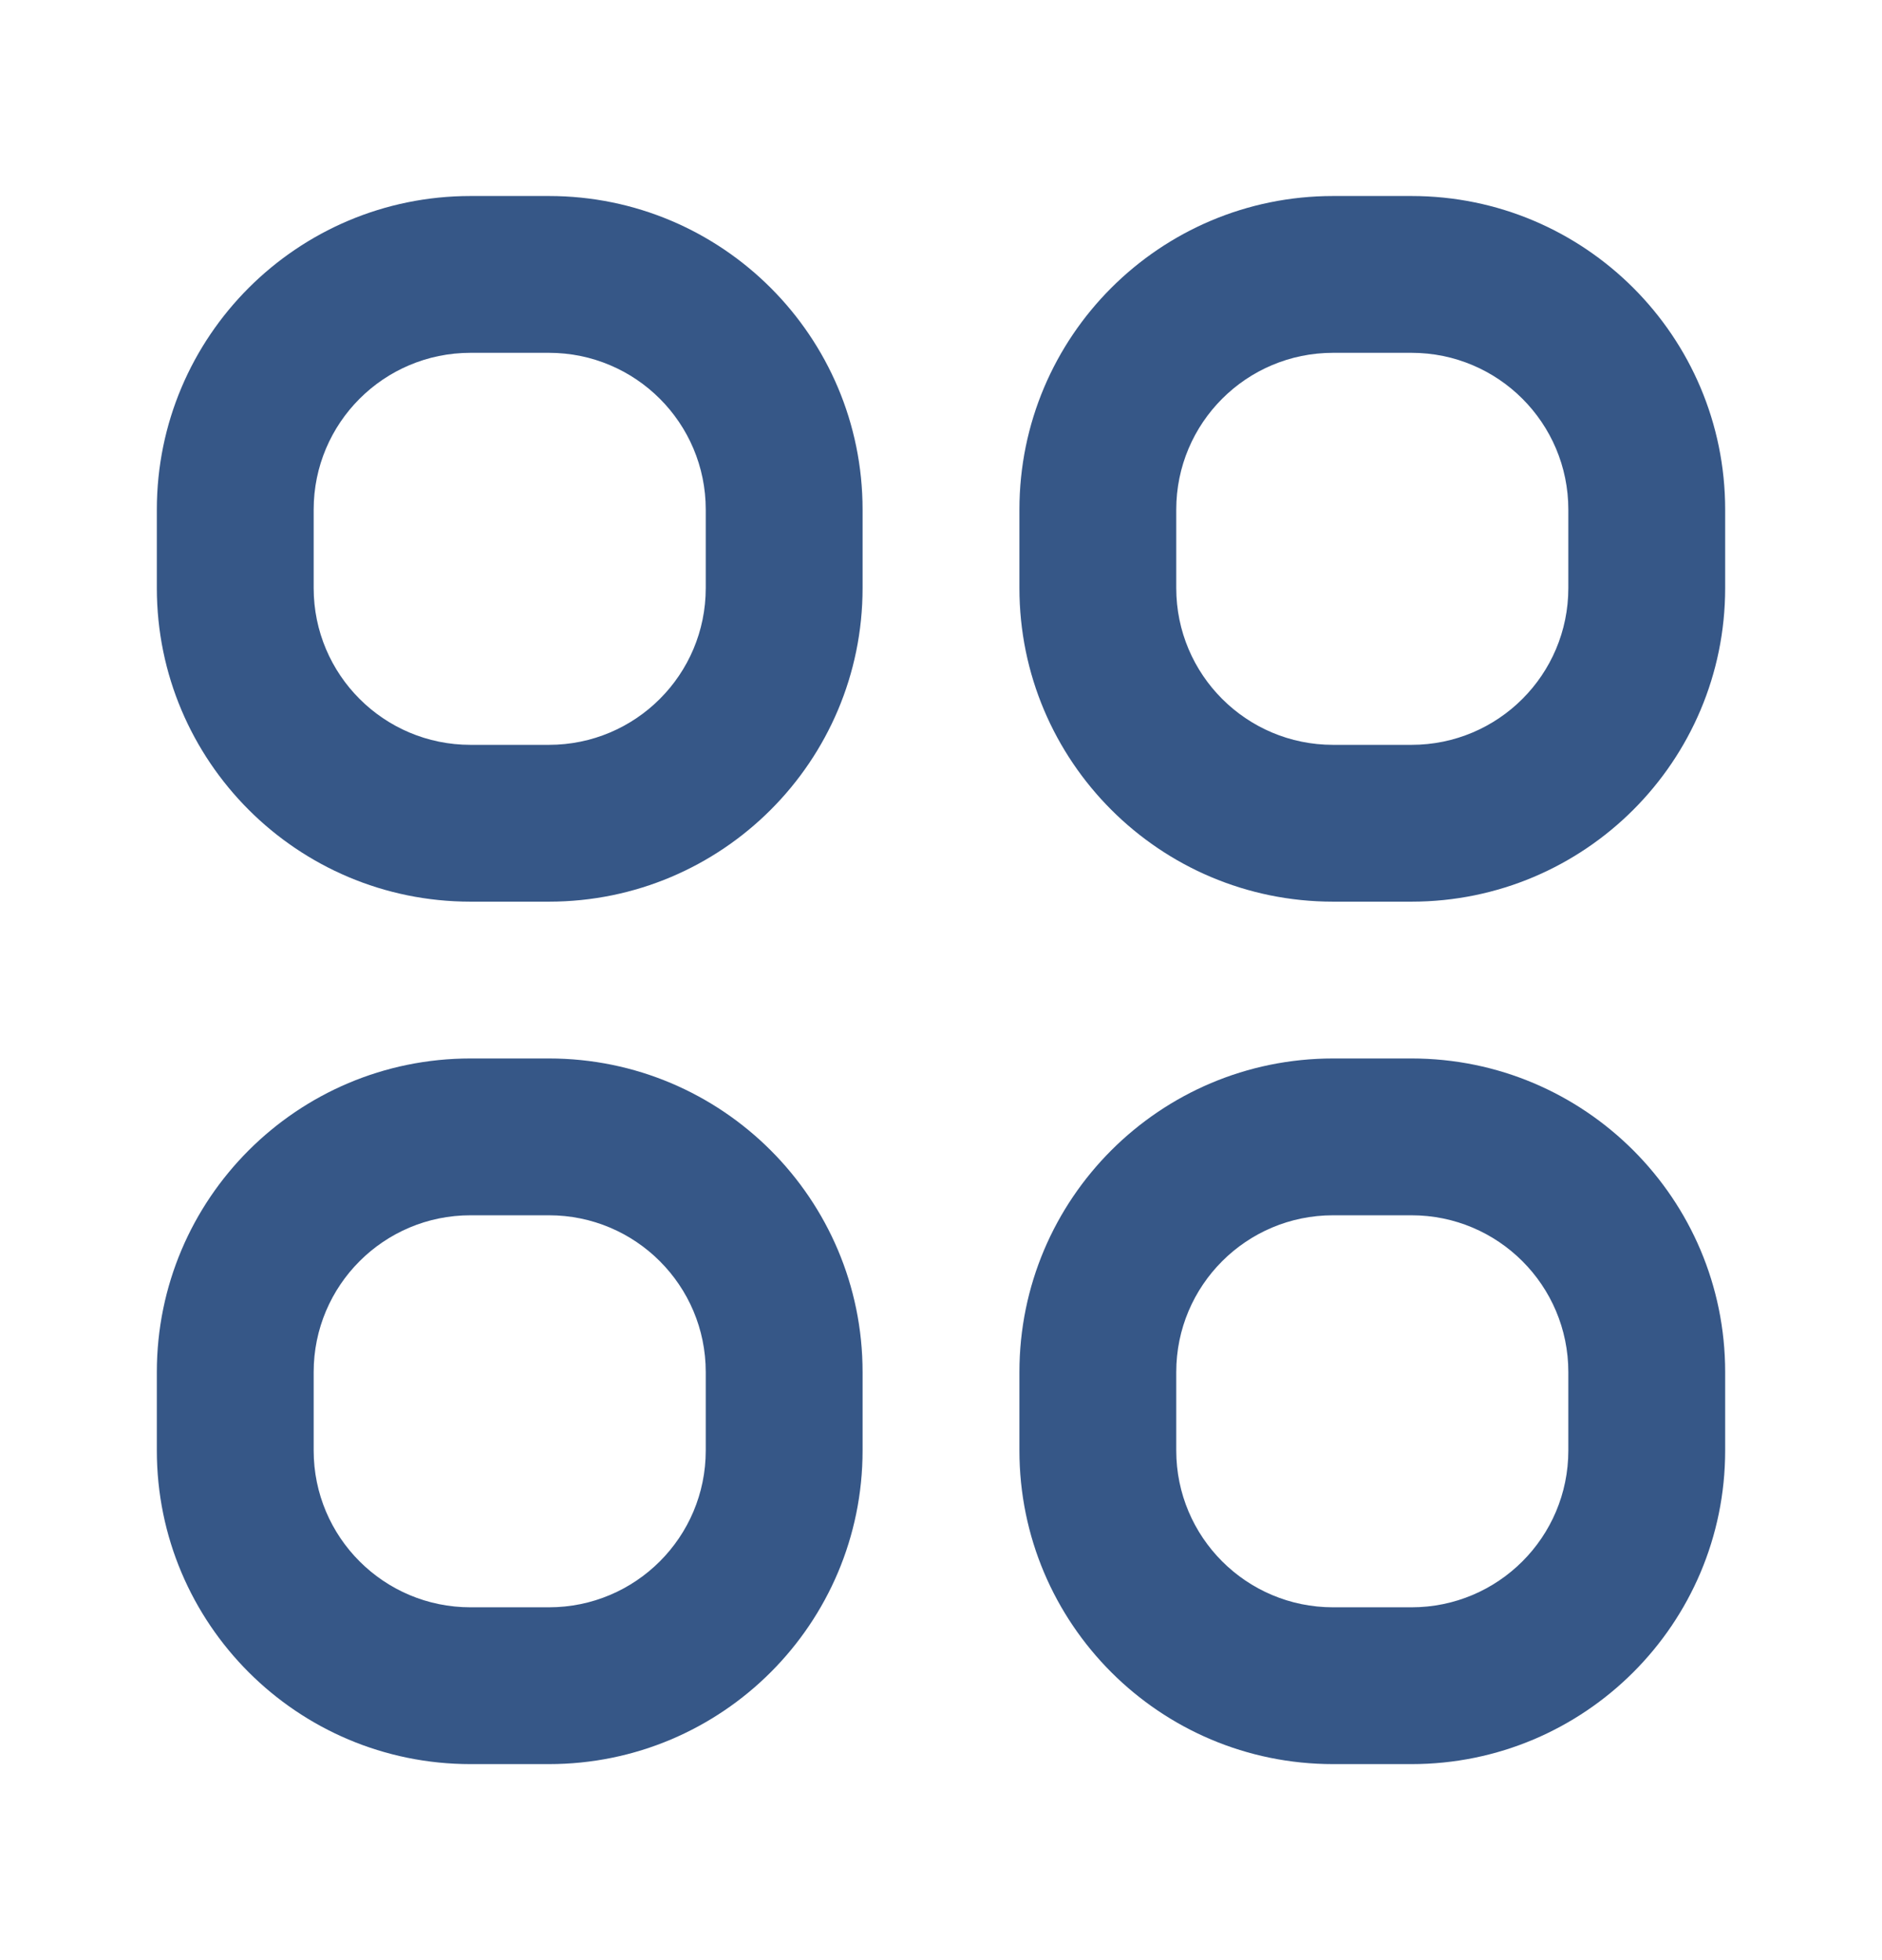 <svg width="24" height="25" viewBox="0 0 24 25" fill="none" xmlns="http://www.w3.org/2000/svg">
    <g id="icon_line/Category">
    <path id="Vector (Stroke)" fill-rule="evenodd" clip-rule="evenodd" 
        d="M2 6.5C2 4.291 3.791 2.5 6 2.5H7C9.209 2.5 11 4.291 11 6.5V7.5C11 9.709 9.209 11.5 7 11.5H6C3.791 11.5 2 9.709 2 7.5V6.5ZM6 4.5C4.895 4.5 4 5.395 4 6.5V7.5C4 8.605 4.895 9.5 6 9.5H7C8.105 9.5 9 8.605 9 7.5V6.5C9 5.395 8.105 4.5 7 4.5H6ZM13 6.5C13 4.291 14.791 2.5 17 2.5H18C20.209 2.5 22 4.291 22 6.5V7.5C22 9.709 20.209 11.5 18 11.5H17C14.791 11.5 13 9.709 13 7.5V6.5ZM17 4.5C15.895 4.5 15 5.395 15 6.5V7.5C15 8.605 15.895 9.5 17 9.5H18C19.105 9.5 20 8.605 20 7.5V6.5C20 5.395 19.105 4.5 18 4.5H17ZM2 17.5C2 15.291 3.791 13.5 6 13.5H7C9.209 13.5 11 15.291 11 17.5V18.5C11 20.709 9.209 22.5 7 22.5H6C3.791 22.5 2 20.709 2 18.5V17.5ZM6 15.5C4.895 15.5 4 16.395 4 17.5V18.5C4 19.605 4.895 20.5 6 20.5H7C8.105 20.5 9 19.605 9 18.5V17.5C9 16.395 8.105 15.5 7 15.5H6ZM13 17.5C13 15.291 14.791 13.5 17 13.5H18C20.209 13.5 22 15.291 22 17.5V18.5C22 20.709 20.209 22.5 18 22.5H17C14.791 22.5 13 20.709 13 18.5V17.5ZM17 15.5C15.895 15.5 15 16.395 15 17.5V18.5C15 19.605 15.895 20.5 17 20.5H18C19.105 20.5 20 19.605 20 18.5V17.5C20 16.395 19.105 15.5 18 15.5H17Z" 
        fill="#365787"/>
    </g>
</svg>
